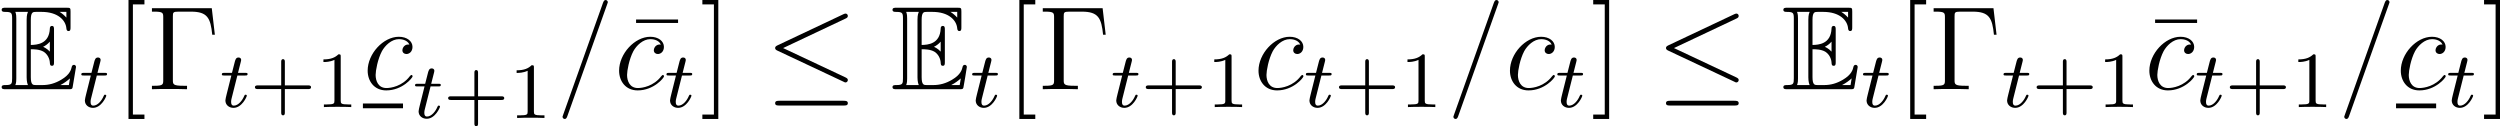<?xml version='1.0' encoding='UTF-8'?>
<!-- This file was generated by dvisvgm 2.9.1 -->
<svg version='1.1' xmlns='http://www.w3.org/2000/svg' xmlns:xlink='http://www.w3.org/1999/xlink' width='251.229pt' height='12.684pt' viewBox='108.618 260.405 251.229 12.684'>
<defs>
<path id='g3-61' d='M6.155-10.229C6.155-10.243 6.241-10.458 6.241-10.487C6.241-10.659 6.097-10.76 5.982-10.76C5.911-10.76 5.782-10.76 5.667-10.444L.861 3.056C.861 3.07 .775 3.285 .775 3.314C.775 3.486 .918 3.587 1.033 3.587C1.119 3.587 1.248 3.572 1.349 3.271L6.155-10.229Z'/>
<path id='g3-99' d='M5.609-5.394C5.337-5.394 5.208-5.394 5.007-5.222C4.921-5.15 4.763-4.935 4.763-4.706C4.763-4.419 4.978-4.246 5.251-4.246C5.595-4.246 5.982-4.533 5.982-5.107C5.982-5.796 5.322-6.327 4.333-6.327C2.453-6.327 .574-4.275 .574-2.238C.574-.99 1.349 .143 2.812 .143C4.763 .143 5.997-1.377 5.997-1.564C5.997-1.65 5.911-1.722 5.853-1.722C5.81-1.722 5.796-1.707 5.667-1.578C4.749-.359 3.386-.143 2.841-.143C1.851-.143 1.535-1.004 1.535-1.722C1.535-2.224 1.779-3.615 2.295-4.591C2.668-5.265 3.443-6.04 4.347-6.04C4.533-6.04 5.322-6.011 5.609-5.394Z'/>
<path id='g20-20' d='M8.07-7.101C8.201-7.161 8.297-7.221 8.297-7.364C8.297-7.496 8.201-7.603 8.058-7.603C7.998-7.603 7.89-7.556 7.843-7.532L1.231-4.411C1.028-4.316 .992-4.232 .992-4.136C.992-4.029 1.064-3.945 1.231-3.873L7.843-.765C7.998-.681 8.022-.681 8.058-.681C8.189-.681 8.297-.789 8.297-.921C8.297-1.028 8.249-1.1 8.046-1.196L1.793-4.136L8.07-7.101ZM7.878 1.638C8.082 1.638 8.297 1.638 8.297 1.399S8.046 1.16 7.867 1.16H1.423C1.243 1.16 .992 1.16 .992 1.399S1.207 1.638 1.411 1.638H7.878Z'/>
<use id='g21-61' xlink:href='#g3-61' transform='scale(.833)'/>
<use id='g21-99' xlink:href='#g3-99' transform='scale(.833)'/>
<path id='g43-0' d='M6.504-8.141H.49V-7.795H.729C1.59-7.795 1.626-7.675 1.626-7.233V-.909C1.626-.466 1.59-.347 .729-.347H.49V0C.777-.024 1.841-.024 2.2-.024C2.618-.024 3.67-.024 4.017 0V-.347H3.658C2.618-.347 2.594-.49 2.594-.921V-7.317C2.594-7.711 2.618-7.795 3.144-7.795H4.423C6.073-7.795 6.384-7.149 6.551-5.475H6.814L6.504-8.141Z'/>
<path id='g43-22' d='M5.033-6.659V-7.006H.813V-6.659H5.033Z'/>
<path id='g43-91' d='M2.989 2.989V2.546H1.829V-8.524H2.989V-8.966H1.387V2.989H2.989Z'/>
<path id='g43-93' d='M1.853-8.966H.251V-8.524H1.411V2.546H.251V2.989H1.853V-8.966Z'/>
<path id='g34-116' d='M1.761-3.172H2.542C2.694-3.172 2.79-3.172 2.79-3.324C2.79-3.435 2.686-3.435 2.55-3.435H1.825L2.112-4.567C2.144-4.686 2.144-4.726 2.144-4.734C2.144-4.902 2.016-4.981 1.881-4.981C1.61-4.981 1.554-4.766 1.467-4.407L1.219-3.435H.454C.303-3.435 .199-3.435 .199-3.284C.199-3.172 .303-3.172 .438-3.172H1.156L.677-1.259C.63-1.06 .558-.781 .558-.669C.558-.191 .948 .08 1.371 .08C2.224 .08 2.71-1.044 2.71-1.14C2.71-1.227 2.638-1.243 2.59-1.243C2.503-1.243 2.495-1.211 2.439-1.092C2.279-.709 1.881-.143 1.395-.143C1.227-.143 1.132-.255 1.132-.518C1.132-.669 1.156-.757 1.18-.861L1.761-3.172Z'/>
<path id='g36-43' d='M3.475-1.809H5.818C5.93-1.809 6.105-1.809 6.105-1.993S5.93-2.176 5.818-2.176H3.475V-4.527C3.475-4.639 3.475-4.814 3.292-4.814S3.108-4.639 3.108-4.527V-2.176H.757C.646-2.176 .47-2.176 .47-1.993S.646-1.809 .757-1.809H3.108V.542C3.108 .654 3.108 .829 3.292 .829S3.475 .654 3.475 .542V-1.809Z'/>
<path id='g36-49' d='M2.503-5.077C2.503-5.292 2.487-5.3 2.271-5.3C1.945-4.981 1.522-4.79 .765-4.79V-4.527C.98-4.527 1.411-4.527 1.873-4.742V-.654C1.873-.359 1.849-.263 1.092-.263H.813V0C1.14-.024 1.825-.024 2.184-.024S3.236-.024 3.563 0V-.263H3.284C2.527-.263 2.503-.359 2.503-.654V-5.077Z'/>
<path id='g18-69' d='M3.096-4.017C3.395-4.017 3.969-4.017 4.388-3.766C4.961-3.395 5.009-2.75 5.009-2.678C5.021-2.511 5.021-2.355 5.224-2.355S5.428-2.523 5.428-2.738V-5.978C5.428-6.169 5.428-6.36 5.224-6.36S5.009-6.181 5.009-6.085C4.937-4.543 3.718-4.459 3.096-4.447V-6.97C3.096-7.771 3.324-7.771 3.61-7.771H4.184C5.798-7.771 6.599-6.946 6.671-6.121C6.683-6.025 6.695-5.846 6.886-5.846C7.089-5.846 7.089-6.037 7.089-6.241V-7.795C7.089-8.165 7.066-8.189 6.695-8.189H.574C.359-8.189 .167-8.189 .167-7.974C.167-7.771 .395-7.771 .49-7.771C1.172-7.771 1.219-7.675 1.219-7.089V-1.1C1.219-.538 1.184-.418 .55-.418C.371-.418 .167-.418 .167-.215C.167 0 .359 0 .574 0H6.91C7.137 0 7.257 0 7.293-.167C7.305-.179 7.639-2.176 7.639-2.236C7.639-2.367 7.532-2.451 7.436-2.451C7.269-2.451 7.221-2.295 7.221-2.283C7.149-1.973 7.03-1.47 6.157-.956C5.535-.586 4.926-.418 4.268-.418H3.61C3.324-.418 3.096-.418 3.096-1.219V-4.017ZM6.671-7.771V-7.197C6.468-7.424 6.241-7.615 5.99-7.771H6.671ZM4.34-4.268C4.531-4.352 4.794-4.531 5.009-4.782V-3.778C4.722-4.101 4.352-4.256 4.34-4.256V-4.268ZM1.638-7.113C1.638-7.257 1.638-7.556 1.542-7.771H2.809C2.678-7.496 2.678-7.101 2.678-6.994V-1.196C2.678-.765 2.762-.526 2.809-.418H1.542C1.638-.634 1.638-.933 1.638-1.076V-7.113ZM6.085-.418V-.43C6.468-.622 6.791-.873 7.03-1.088C7.018-1.04 6.934-.514 6.922-.418H6.085Z'/>
</defs>
<g id='page1'>
<use x='108.618' y='269.371' xlink:href='#g18-69'/>
<use x='116.588' y='271.164' xlink:href='#g34-116'/>
<use x='120.144' y='269.371' xlink:href='#g43-91'/>
<use x='123.396' y='269.371' xlink:href='#g43-0'/>
<use x='130.71' y='271.164' xlink:href='#g34-116'/>
<use x='133.768' y='271.164' xlink:href='#g36-43'/>
<use x='140.354' y='271.164' xlink:href='#g36-49'/>
<rect x='145.087' y='270.806' height='.478' width='4.03'/>
<use x='145.087' y='269.371' xlink:href='#g21-99'/>
<use x='150.125' y='272.26' xlink:href='#g34-116'/>
<use x='153.183' y='272.26' xlink:href='#g36-43'/>
<use x='159.769' y='272.26' xlink:href='#g36-49'/>
<use x='164.501' y='269.371' xlink:href='#g21-61'/>
<use x='171.725' y='269.371' xlink:href='#g43-22'/>
<use x='170.354' y='269.371' xlink:href='#g21-99'/>
<use x='175.392' y='271.164' xlink:href='#g34-116'/>
<use x='178.949' y='269.371' xlink:href='#g43-93'/>
<use x='185.521' y='269.371' xlink:href='#g20-20'/>
<use x='198.14' y='269.371' xlink:href='#g18-69'/>
<use x='206.11' y='271.164' xlink:href='#g34-116'/>
<use x='209.667' y='269.371' xlink:href='#g43-91'/>
<use x='212.918' y='269.371' xlink:href='#g43-0'/>
<use x='220.232' y='271.164' xlink:href='#g34-116'/>
<use x='223.29' y='271.164' xlink:href='#g36-43'/>
<use x='229.877' y='271.164' xlink:href='#g36-49'/>
<use x='234.609' y='269.371' xlink:href='#g21-99'/>
<use x='239.647' y='271.164' xlink:href='#g34-116'/>
<use x='242.705' y='271.164' xlink:href='#g36-43'/>
<use x='249.292' y='271.164' xlink:href='#g36-49'/>
<use x='254.024' y='269.371' xlink:href='#g21-61'/>
<use x='259.877' y='269.371' xlink:href='#g21-99'/>
<use x='264.915' y='271.164' xlink:href='#g34-116'/>
<use x='268.471' y='269.371' xlink:href='#g43-93'/>
<use x='275.044' y='269.371' xlink:href='#g20-20'/>
<use x='287.663' y='269.371' xlink:href='#g18-69'/>
<use x='295.633' y='271.164' xlink:href='#g34-116'/>
<use x='299.189' y='269.371' xlink:href='#g43-91'/>
<use x='302.441' y='269.371' xlink:href='#g43-0'/>
<use x='309.755' y='271.164' xlink:href='#g34-116'/>
<use x='312.813' y='271.164' xlink:href='#g36-43'/>
<use x='319.4' y='271.164' xlink:href='#g36-49'/>
<use x='324.375' y='269.371' xlink:href='#g43-22'/>
<use x='324.132' y='269.371' xlink:href='#g21-99'/>
<use x='329.17' y='271.164' xlink:href='#g34-116'/>
<use x='332.228' y='271.164' xlink:href='#g36-43'/>
<use x='338.815' y='271.164' xlink:href='#g36-49'/>
<use x='343.547' y='269.371' xlink:href='#g21-61'/>
<rect x='349.4' y='270.806' height='.478' width='4.03'/>
<use x='349.4' y='269.371' xlink:href='#g21-99'/>
<use x='354.438' y='271.164' xlink:href='#g34-116'/>
<use x='357.994' y='269.371' xlink:href='#g43-93'/>
</g>
</svg>